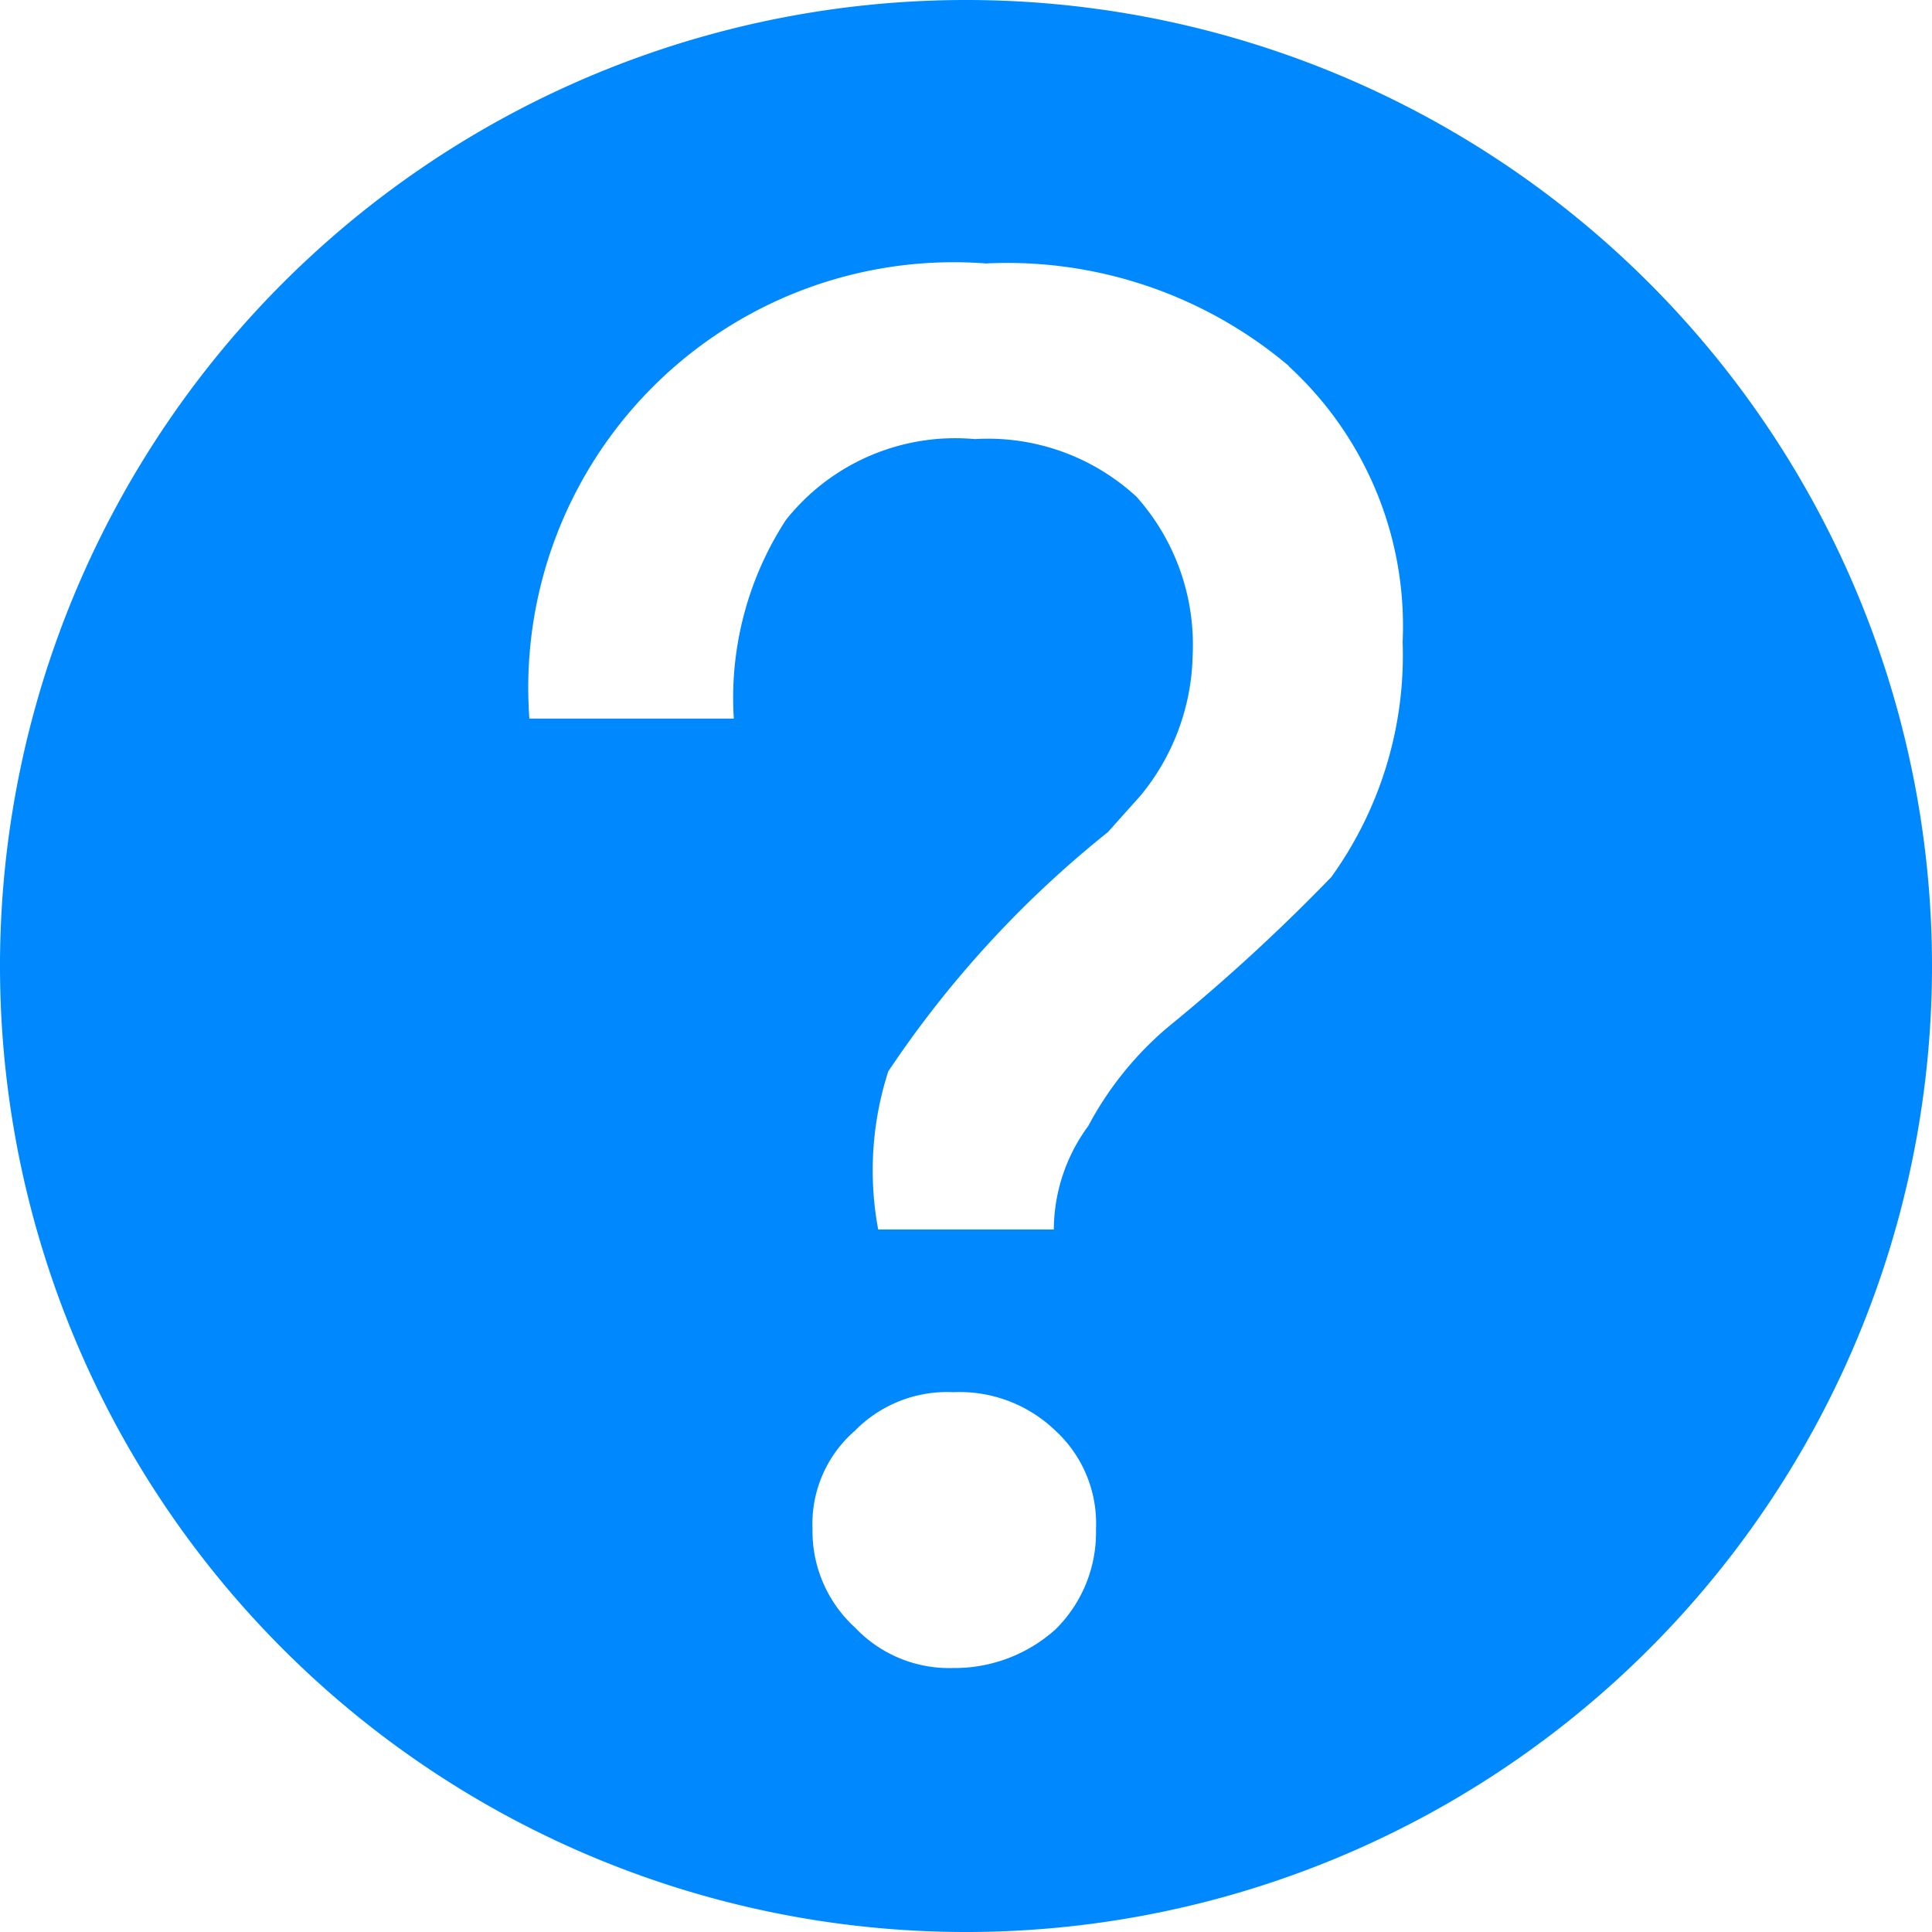 <svg xmlns="http://www.w3.org/2000/svg" width="22" height="22" viewBox="0 0 22 22">
<defs>
    <style>
      .cls-1 {
        fill: #0089fe;
        fill-rule: evenodd;
      }
    </style>
  </defs>
  <path id="帮助" class="cls-1" d="M757,328a11,11,0,1,1,11-11,11,11,0,0,1-11,11h0Zm-1.265-3.468a1.477,1.477,0,0,0,1.12.462,1.718,1.718,0,0,0,1.164-.44,1.548,1.548,0,0,0,.461-1.142,1.434,1.434,0,0,0-.461-1.12,1.573,1.573,0,0,0-1.164-.439,1.47,1.47,0,0,0-1.12.439,1.405,1.405,0,0,0-.483,1.12,1.485,1.485,0,0,0,.483,1.12h0Zm4.942-14.364A4.968,4.968,0,0,0,757.228,309a4.845,4.845,0,0,0-5.2,5.183h2.328a3.718,3.718,0,0,1,.593-2.262A2.463,2.463,0,0,1,757.1,311a2.494,2.494,0,0,1,1.844.659,2.53,2.53,0,0,1,.637,1.8,2.589,2.589,0,0,1-.593,1.6l-0.373.417a12.048,12.048,0,0,0-2.5,2.724A3.668,3.668,0,0,0,756,320h2a2,2,0,0,1,.392-1.178,3.827,3.827,0,0,1,.9-1.12,21.366,21.366,0,0,0,1.867-1.714,4.322,4.322,0,0,0,.813-2.679,4.011,4.011,0,0,0-1.3-3.141h0Zm0,0" transform="translate(-746 -306)"/>
</svg>

